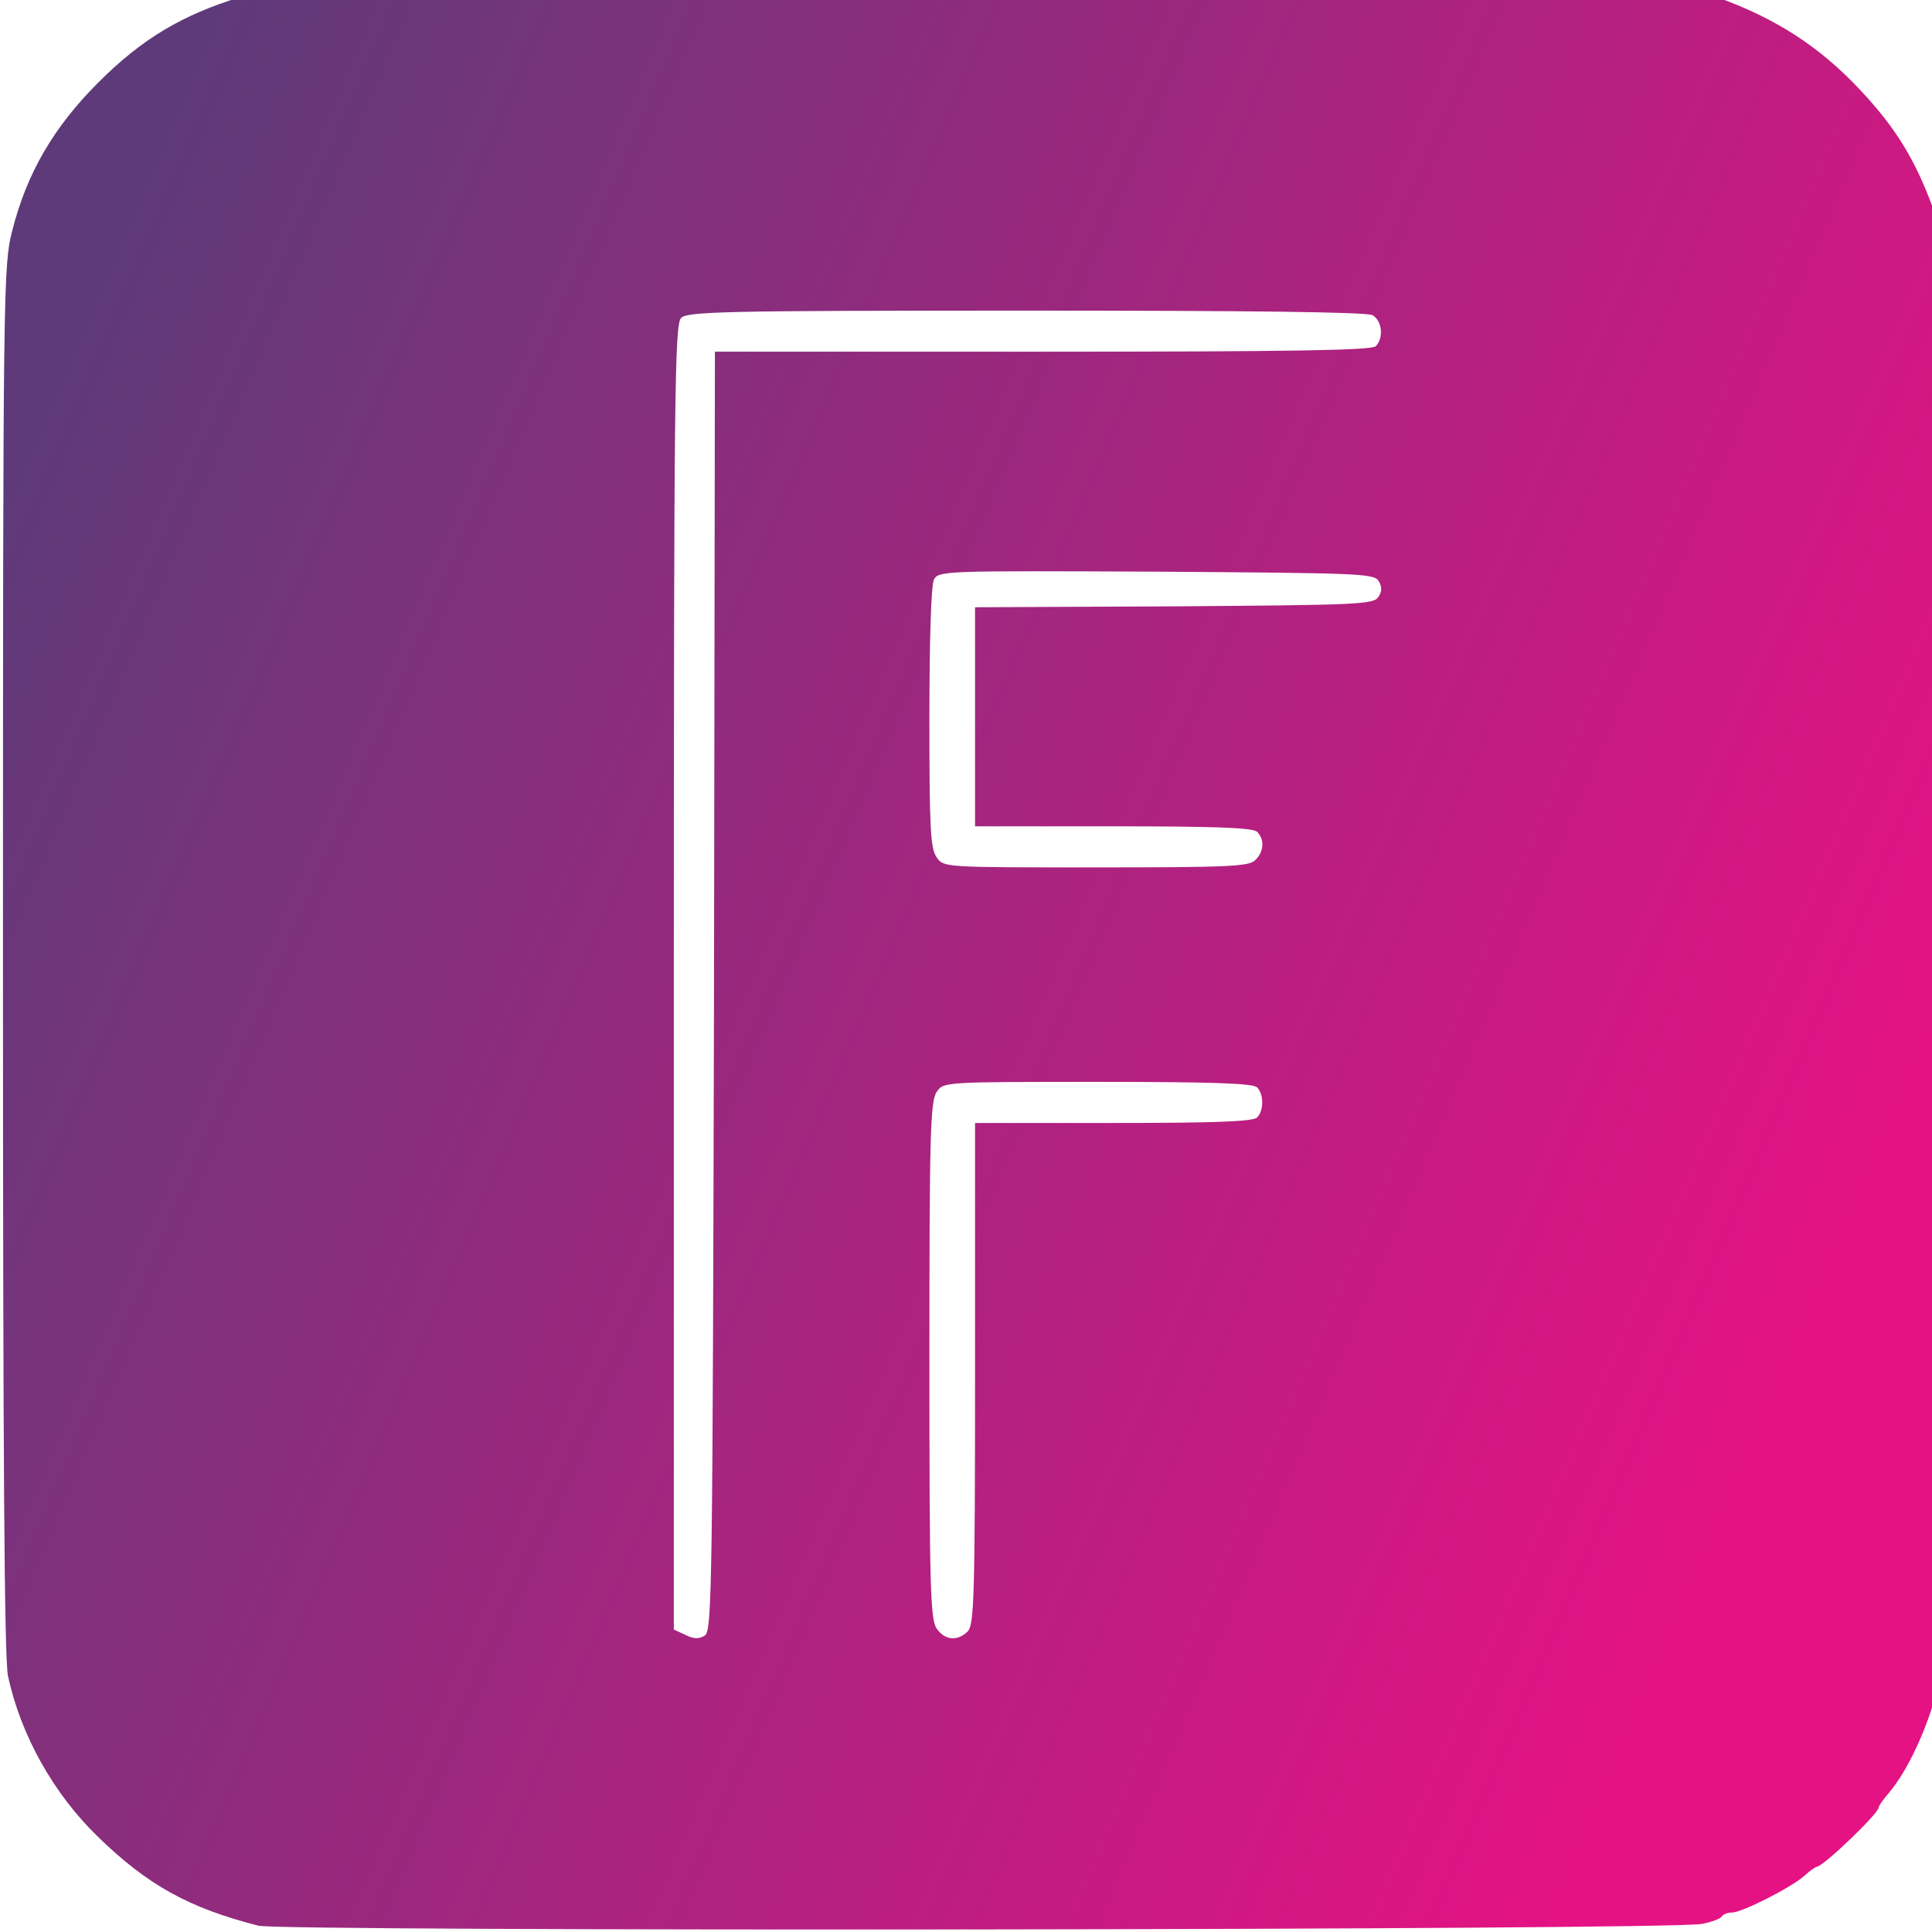 <?xml version="1.0" encoding="UTF-8" standalone="no"?>
<!-- Created with Inkscape (http://www.inkscape.org/) -->

<svg
   xmlns:dc="http://purl.org/dc/elements/1.1/"
   xmlns:cc="http://creativecommons.org/ns#"
   xmlns:rdf="http://www.w3.org/1999/02/22-rdf-syntax-ns#"
   xmlns:svg="http://www.w3.org/2000/svg"
   xmlns="http://www.w3.org/2000/svg"
   xmlns:xlink="http://www.w3.org/1999/xlink"
   xmlns:sodipodi="http://sodipodi.sourceforge.net/DTD/sodipodi-0.dtd"
   xmlns:inkscape="http://www.inkscape.org/namespaces/inkscape"
   width="33.867mm"
   height="33.867mm"
   viewBox="0 0 33.867 33.867"
   version="1.1"
   id="svg4505"
   inkscape:version="0.92.1 r15371"
   sodipodi:docname="icon_solid.svg">
  <defs
     id="defs4499">
    <linearGradient
       inkscape:collect="always"
       id="linearGradient5809">
      <stop
         style="stop-color:#e40c80;stop-opacity:0.976"
         offset="0"
         id="stop5805" />
      <stop
         style="stop-color:#5c3878;stop-opacity:0.988"
         offset="1"
         id="stop5807" />
    </linearGradient>
    <linearGradient
       inkscape:collect="always"
       xlink:href="#linearGradient5809"
       id="linearGradient5811"
       x1="5123.357"
       y1="2637.996"
       x2="1073.357"
       y2="4373.71"
       gradientUnits="userSpaceOnUse" />
    <linearGradient
       inkscape:collect="always"
       xlink:href="#linearGradient5809"
       id="linearGradient5813"
       gradientUnits="userSpaceOnUse"
       x1="5123.357"
       y1="2637.996"
       x2="1073.357"
       y2="4373.71" />
  </defs>
  <sodipodi:namedview
     id="base"
     pagecolor="#ffffff"
     bordercolor="#666666"
     borderopacity="1.0"
     inkscape:pageopacity="0.0"
     inkscape:pageshadow="2"
     inkscape:zoom="0.35"
     inkscape:cx="-203.07619"
     inkscape:cy="188.03866"
     inkscape:document-units="mm"
     inkscape:current-layer="layer1"
     showgrid="false"
     inkscape:pagecheckerboard="false"
     fit-margin-top="0"
     fit-margin-left="0"
     fit-margin-right="0"
     fit-margin-bottom="0"
     inkscape:window-width="1920"
     inkscape:window-height="1055"
     inkscape:window-x="0"
     inkscape:window-y="25"
     inkscape:window-maximized="1" />
  <g
     inkscape:label="Layer 1"
     inkscape:groupmode="layer"
     id="layer1"
     transform="translate(-28.406,-171.9)">
    <g
       style="fill:url(#linearGradient5811);fill-opacity:1;stroke:none"
       transform="matrix(0.008,0,0,-0.008,20.458,213.745)"
       id="g4">
      <path
         inkscape:connector-curvature="0"
         d="m 1520,5237 c -127,-39 -215,-91 -311,-187 -98,-98 -157,-199 -189,-326 -19,-75 -20,-118 -20,-1595 0,-1089 3,-1533 11,-1571 28,-129 99,-257 197,-352 109,-106 199,-156 352,-195 52,-13 3097,-10 3163,4 20,4 40,11 43,16 3,5 13,9 23,9 22,0 134,57 160,82 11,10 23,18 25,18 14,0 136,117 136,130 0,4 11,19 24,34 40,48 82,138 105,226 l 22,85 -3,1545 -3,1545 -28,75 c -38,102 -80,171 -157,253 -89,95 -184,157 -315,204 -47,17 -135,18 -1605,20 l -1555,2 z m 2481,-697 c 21,-12 25,-50 7,-68 -9,-9 -185,-12 -730,-12 h -718 l -2,-1401 c -3,-1298 -4,-1403 -20,-1412 -12,-8 -24,-8 -42,1 l -26,12 v 1429 c 0,1286 2,1431 16,1445 14,14 96,16 755,16 491,0 747,-3 760,-10 z m 13,-582 c 8,-13 8,-23 0,-35 -10,-17 -44,-18 -448,-21 l -436,-2 v -240 -240 h 303 c 222,0 306,-3 315,-12 17,-17 15,-44 -4,-62 -13,-14 -59,-16 -349,-16 -334,0 -334,0 -349,22 -14,19 -16,66 -16,306 0,177 4,291 10,303 11,19 24,19 487,17 441,-3 477,-4 487,-20 z M 3748,2848 c 15,-15 15,-51 0,-66 -9,-9 -93,-12 -315,-12 h -303 v -549 c 0,-486 -2,-551 -16,-565 -22,-22 -50,-20 -68,6 -14,20 -16,92 -16,588 0,496 2,568 16,588 15,22 15,22 353,22 249,0 340,-3 349,-12 z"
         id="path2"
         style="fill:url(#linearGradient5813);fill-opacity:1" />
    </g>
  </g>
</svg>
